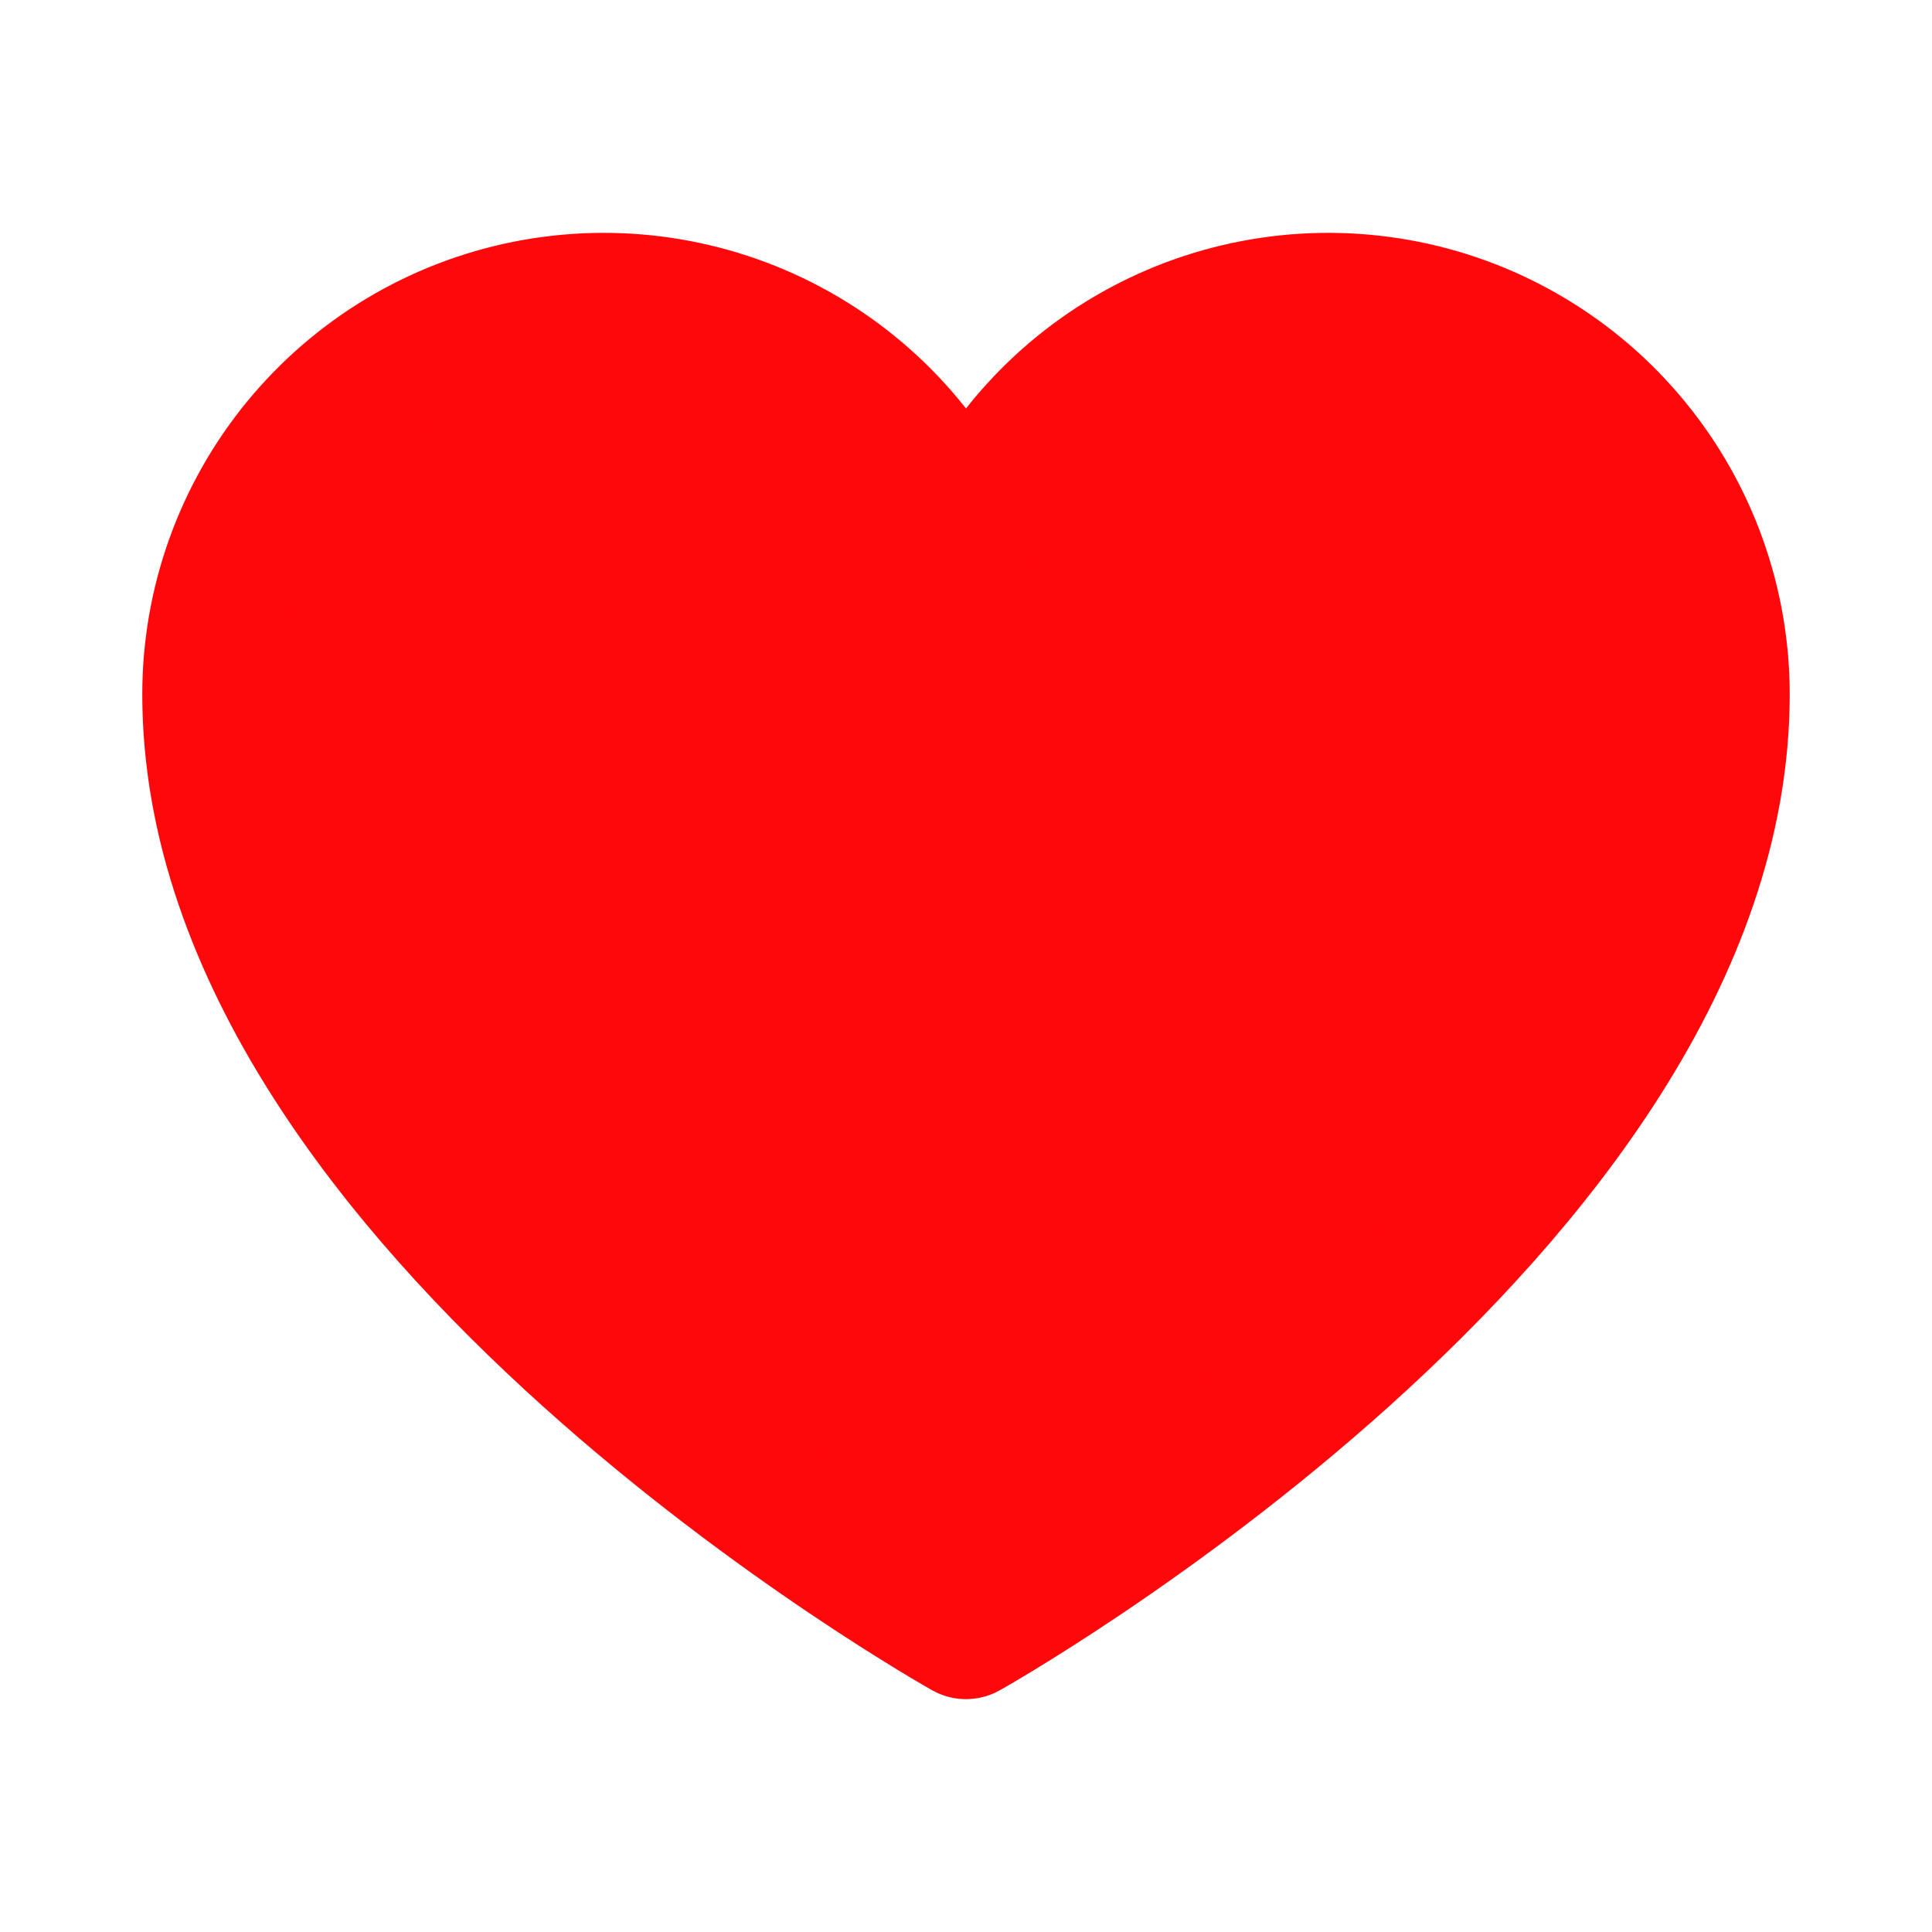 <svg width="28" height="28" viewBox="0 0 28 28" fill="none" xmlns="http://www.w3.org/2000/svg">
<path d="M14 23.625C14 23.625 3.062 17.5 3.062 10.062C3.062 8.748 3.518 7.473 4.352 6.457C5.185 5.44 6.345 4.743 7.635 4.485C8.924 4.228 10.263 4.424 11.423 5.042C12.584 5.66 13.494 6.661 14 7.875C14.506 6.661 15.416 5.66 16.577 5.042C17.737 4.424 19.076 4.228 20.365 4.485C21.655 4.743 22.815 5.44 23.648 6.457C24.482 7.473 24.938 8.748 24.938 10.062C24.938 17.5 14 23.625 14 23.625Z" fill="#FF080C" stroke="#FF080C" stroke-width="2" stroke-linecap="round" stroke-linejoin="round"/>
</svg>
